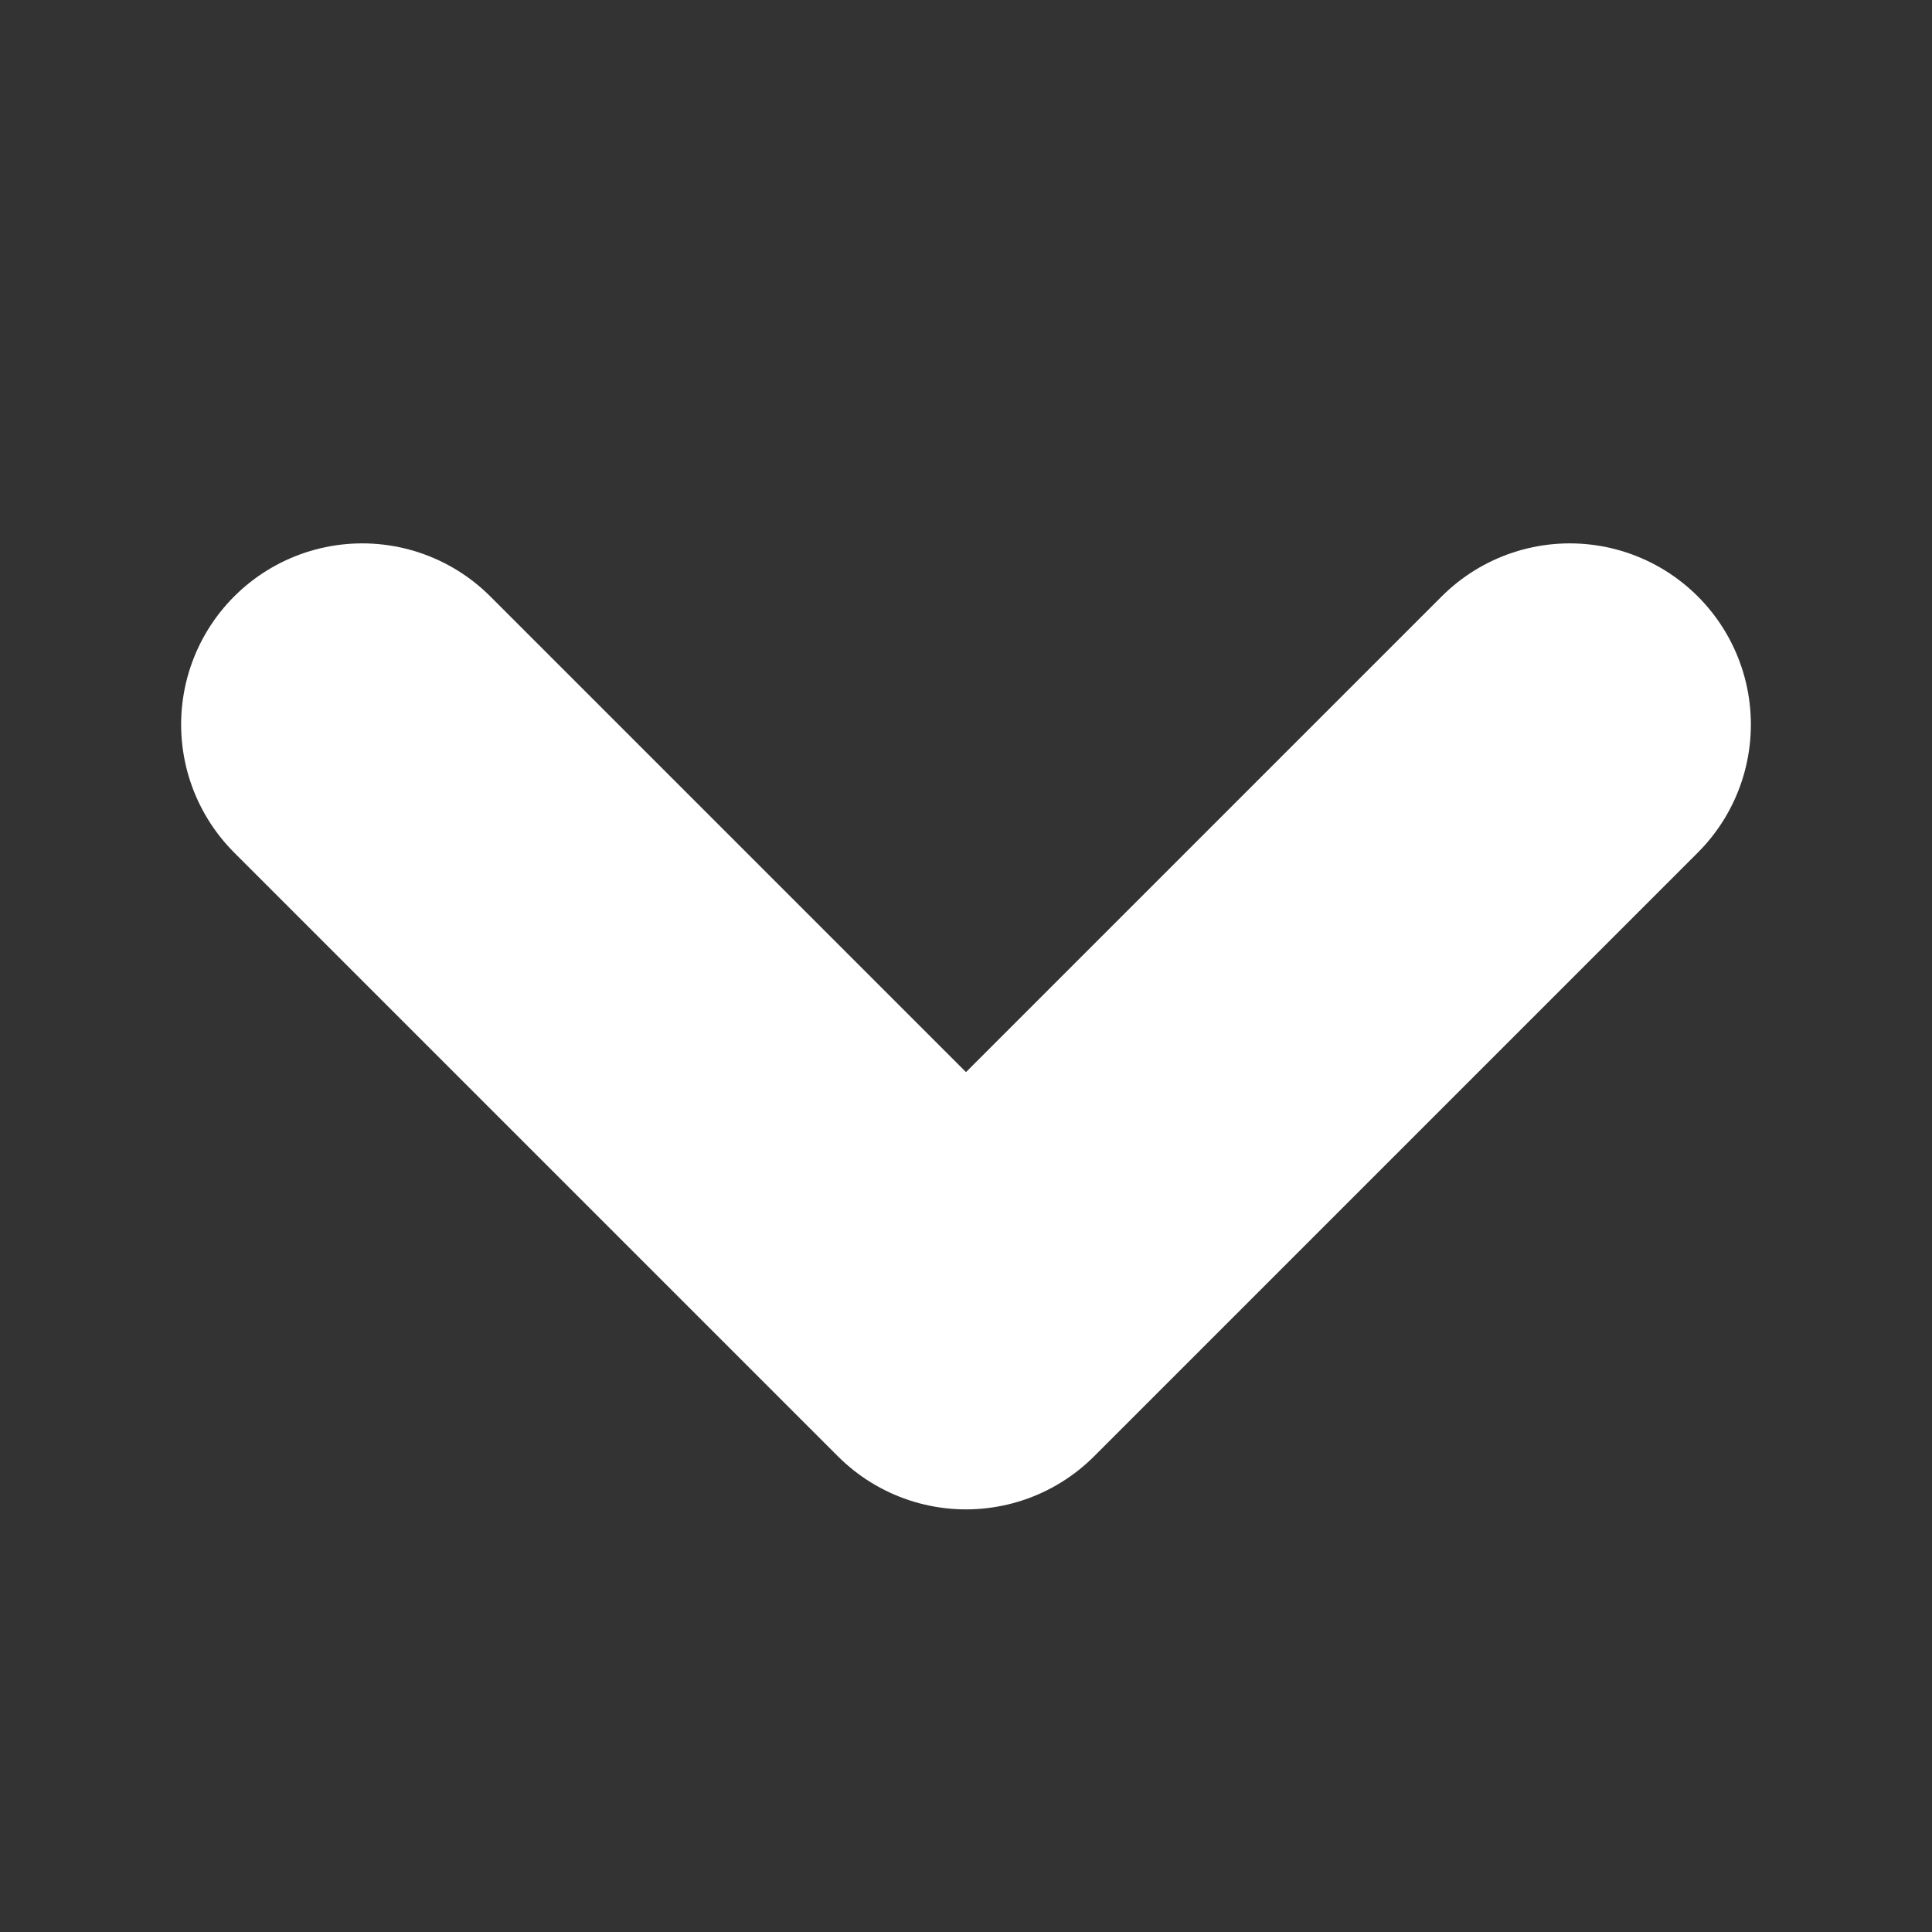 <svg width="16" height="16" viewBox="0 0 16 16" fill="none" xmlns="http://www.w3.org/2000/svg">
<rect x="0" y="0" width="16" height="16" fill="#333333" stroke="none"/>
<g clip-path="url(#clip0_445_1326)">
<path d="M13 6L8 11L3 6" stroke="white" stroke-width="3" stroke-linecap="round" stroke-linejoin="round"/>
</g>
<defs>
<clipPath id="clip0_445_1326">
<rect width="16" height="16" fill="white" transform="matrix(-1 0 0 -1 16 16)"/>
</clipPath>
</defs>
</svg>
